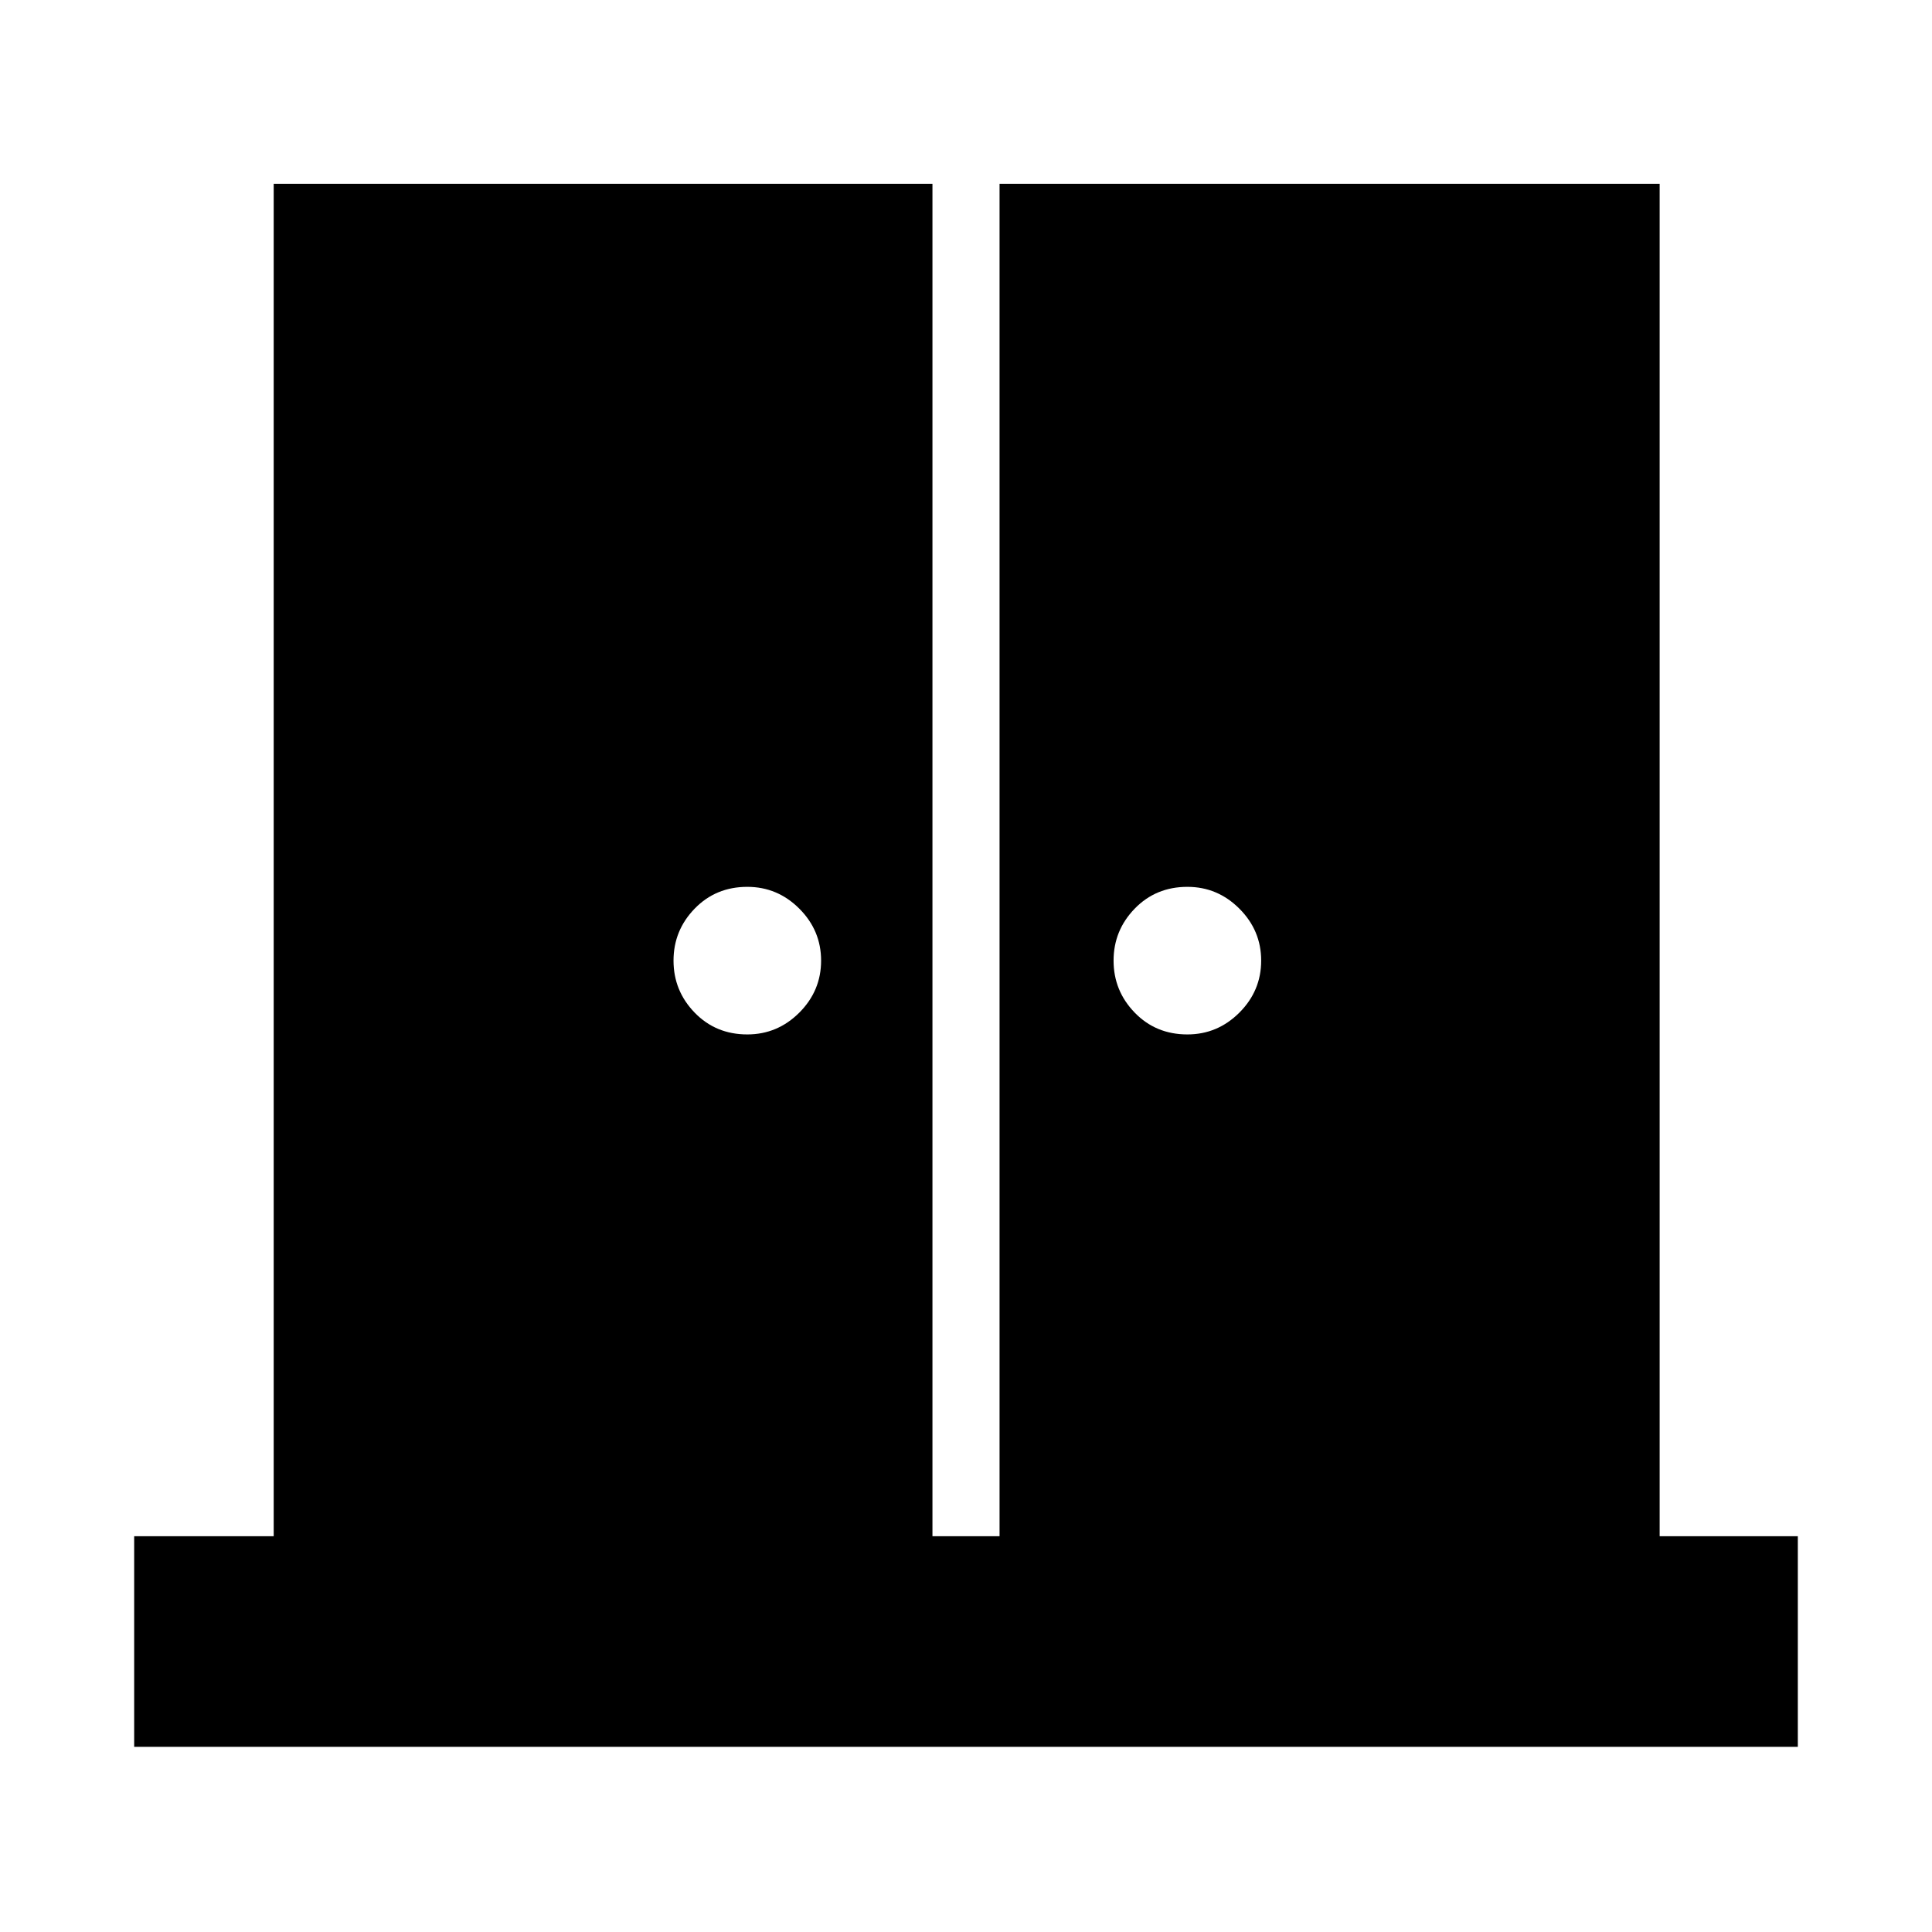 <svg xmlns="http://www.w3.org/2000/svg" height="40" viewBox="0 -960 960 960" width="40"><path d="M371.33-446q15 0 25.84-10.83Q408-467.67 408-482.67t-10.83-25.83q-10.84-10.83-25.84-10.83-15.66 0-26.16 10.83t-10.5 25.83q0 15 10.5 25.84Q355.67-446 371.33-446ZM590-446q15 0 25.83-10.83 10.84-10.84 10.84-25.84t-10.84-25.83Q605-519.33 590-519.33q-15.67 0-26.17 10.83-10.5 10.83-10.5 25.83 0 15 10.5 25.84Q574.33-446 590-446ZM66.67-92v-104.67H136v-672h327.33v672h33.34v-672h328v672h68.66V-92H66.67Z"/></svg>